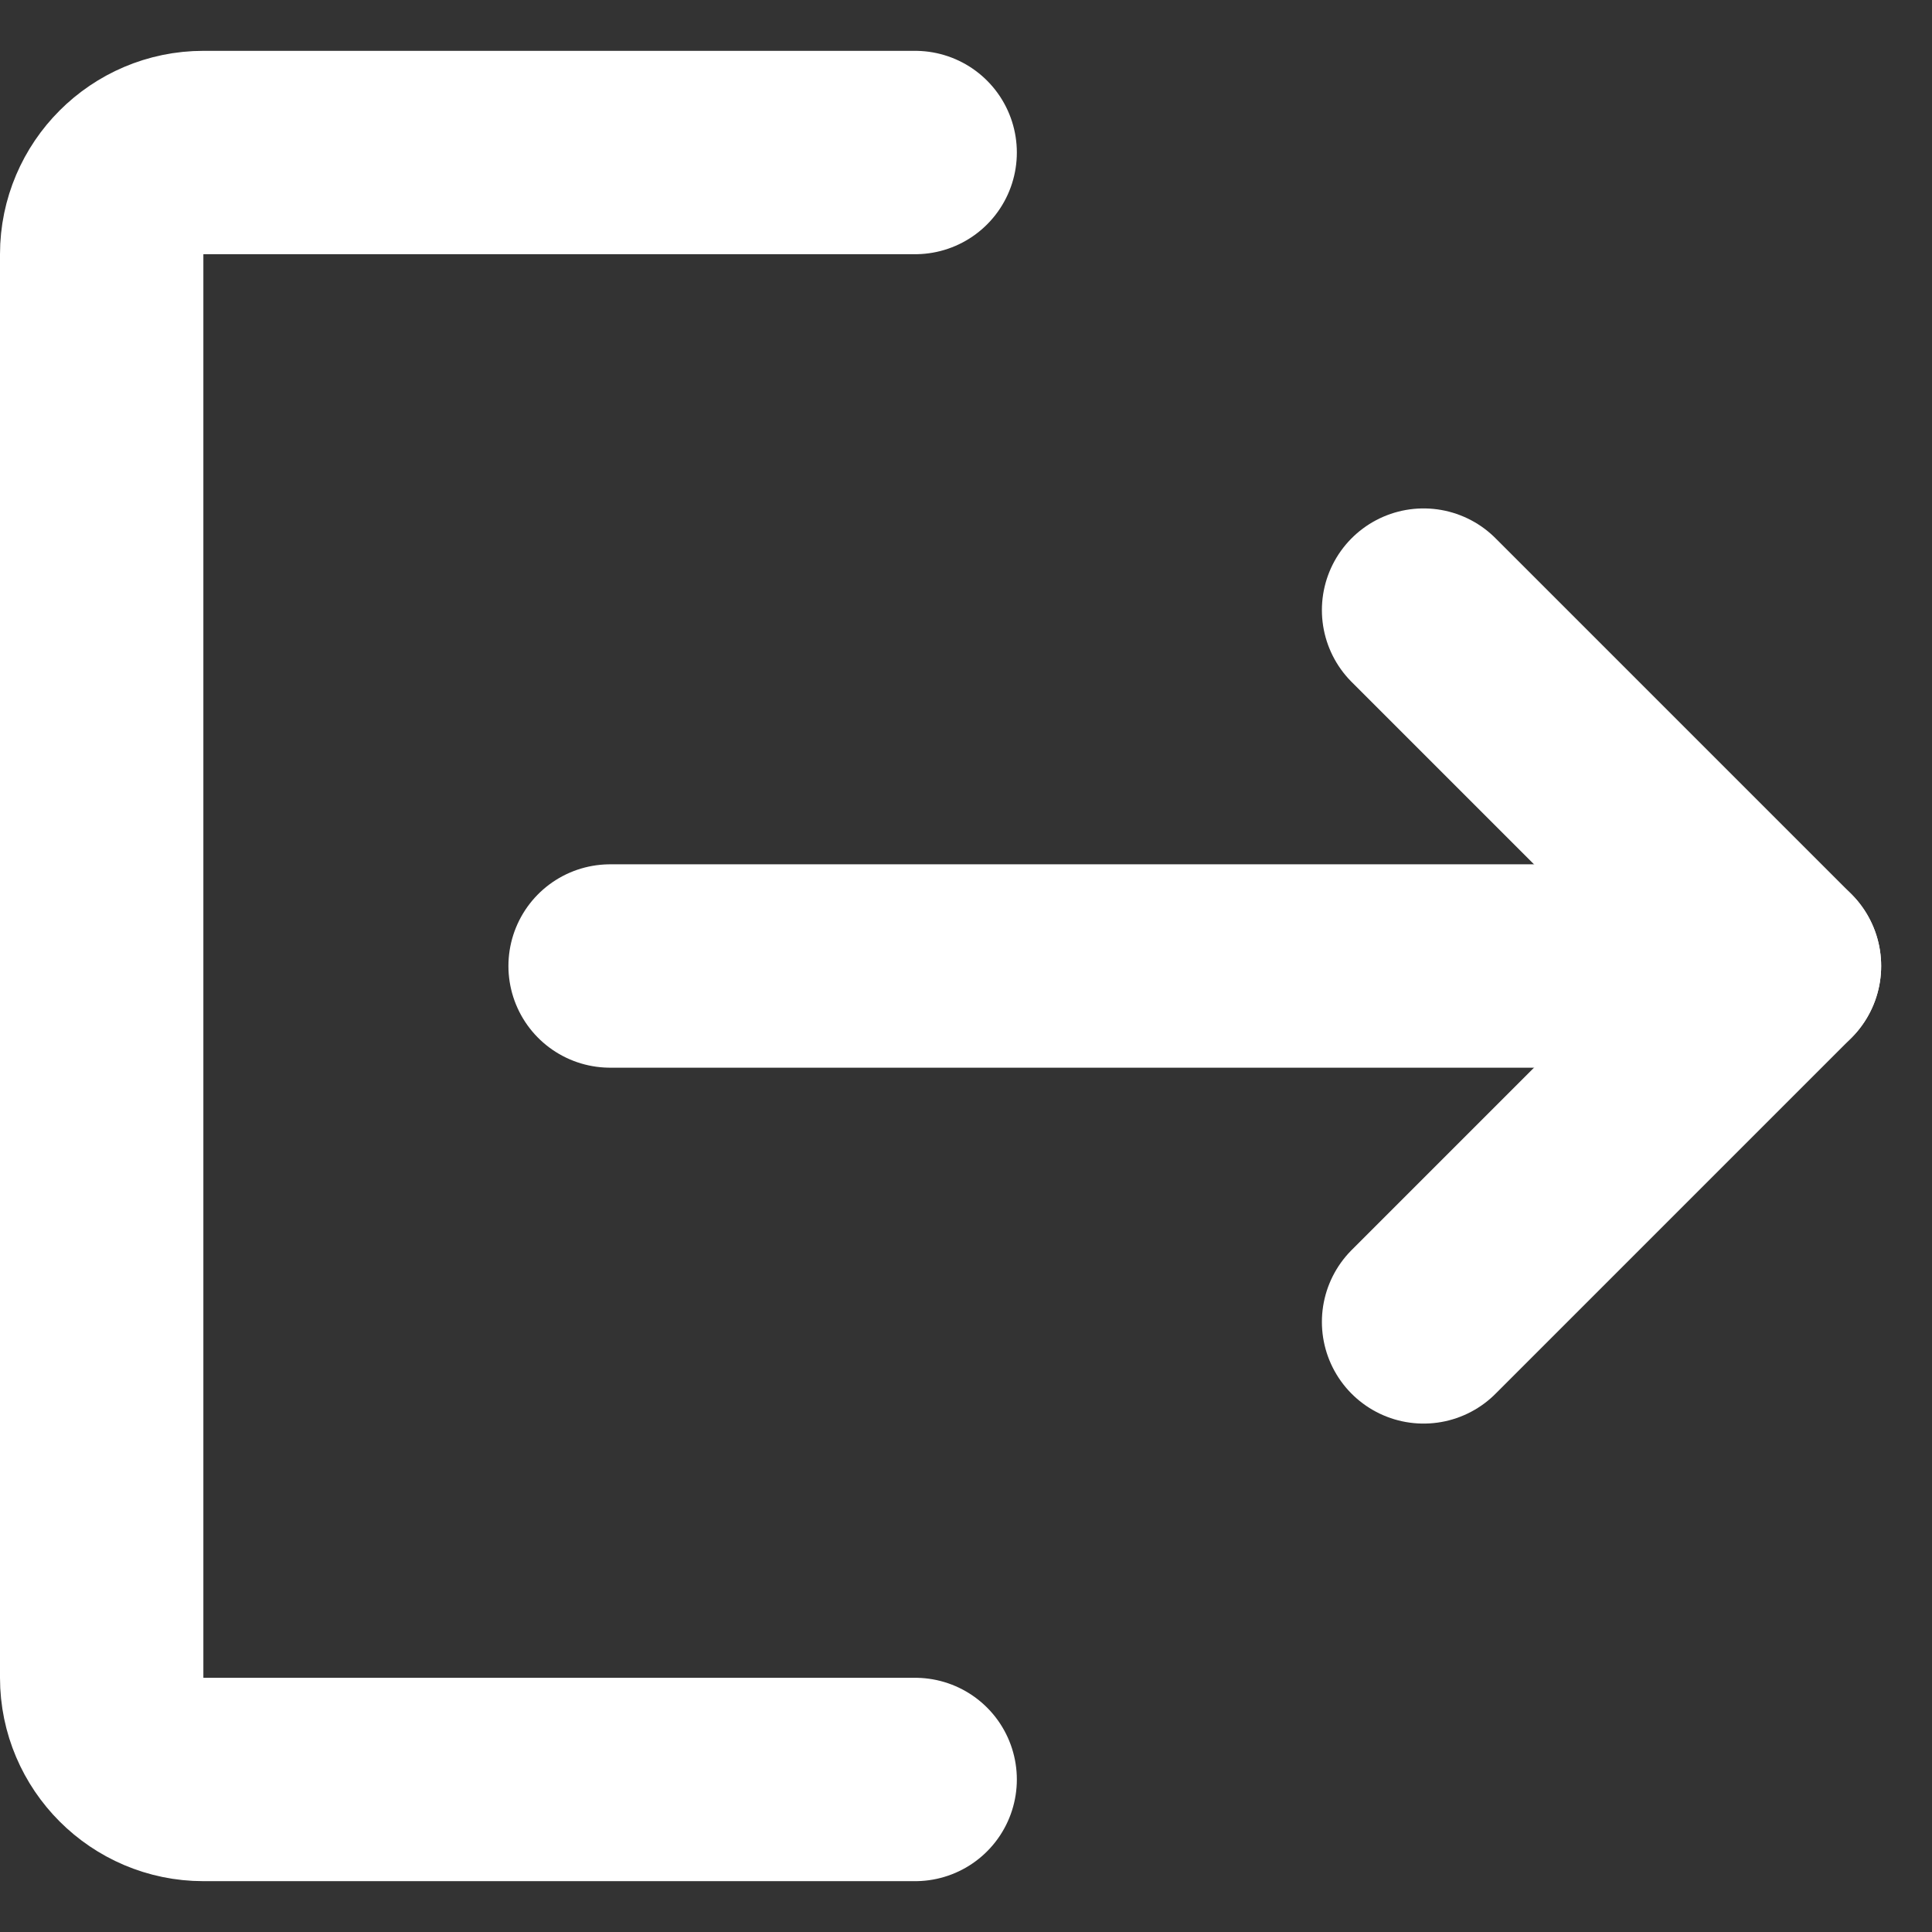 <svg width="19" height="19" viewBox="0 0 19 19" fill="none" xmlns="http://www.w3.org/2000/svg">
<rect x="0" y="0" width="19" height="19" fill="#333333" stroke="none"/>
<path d="M9 1.5H2C1.45 1.5 1 1.95 1 2.5V16.5C1 17.05 1.45 17.5 2 17.5H9" stroke="white" stroke-width="2" stroke-linecap="round" stroke-linejoin="round"/>
<path d="M6 9.5H17.5" stroke="white" stroke-width="2" stroke-linecap="round" stroke-linejoin="round"/>
<path d="M14 6L17.5 9.5L14 13" stroke="white" stroke-width="2" stroke-linecap="round" stroke-linejoin="round"/>
</svg>
